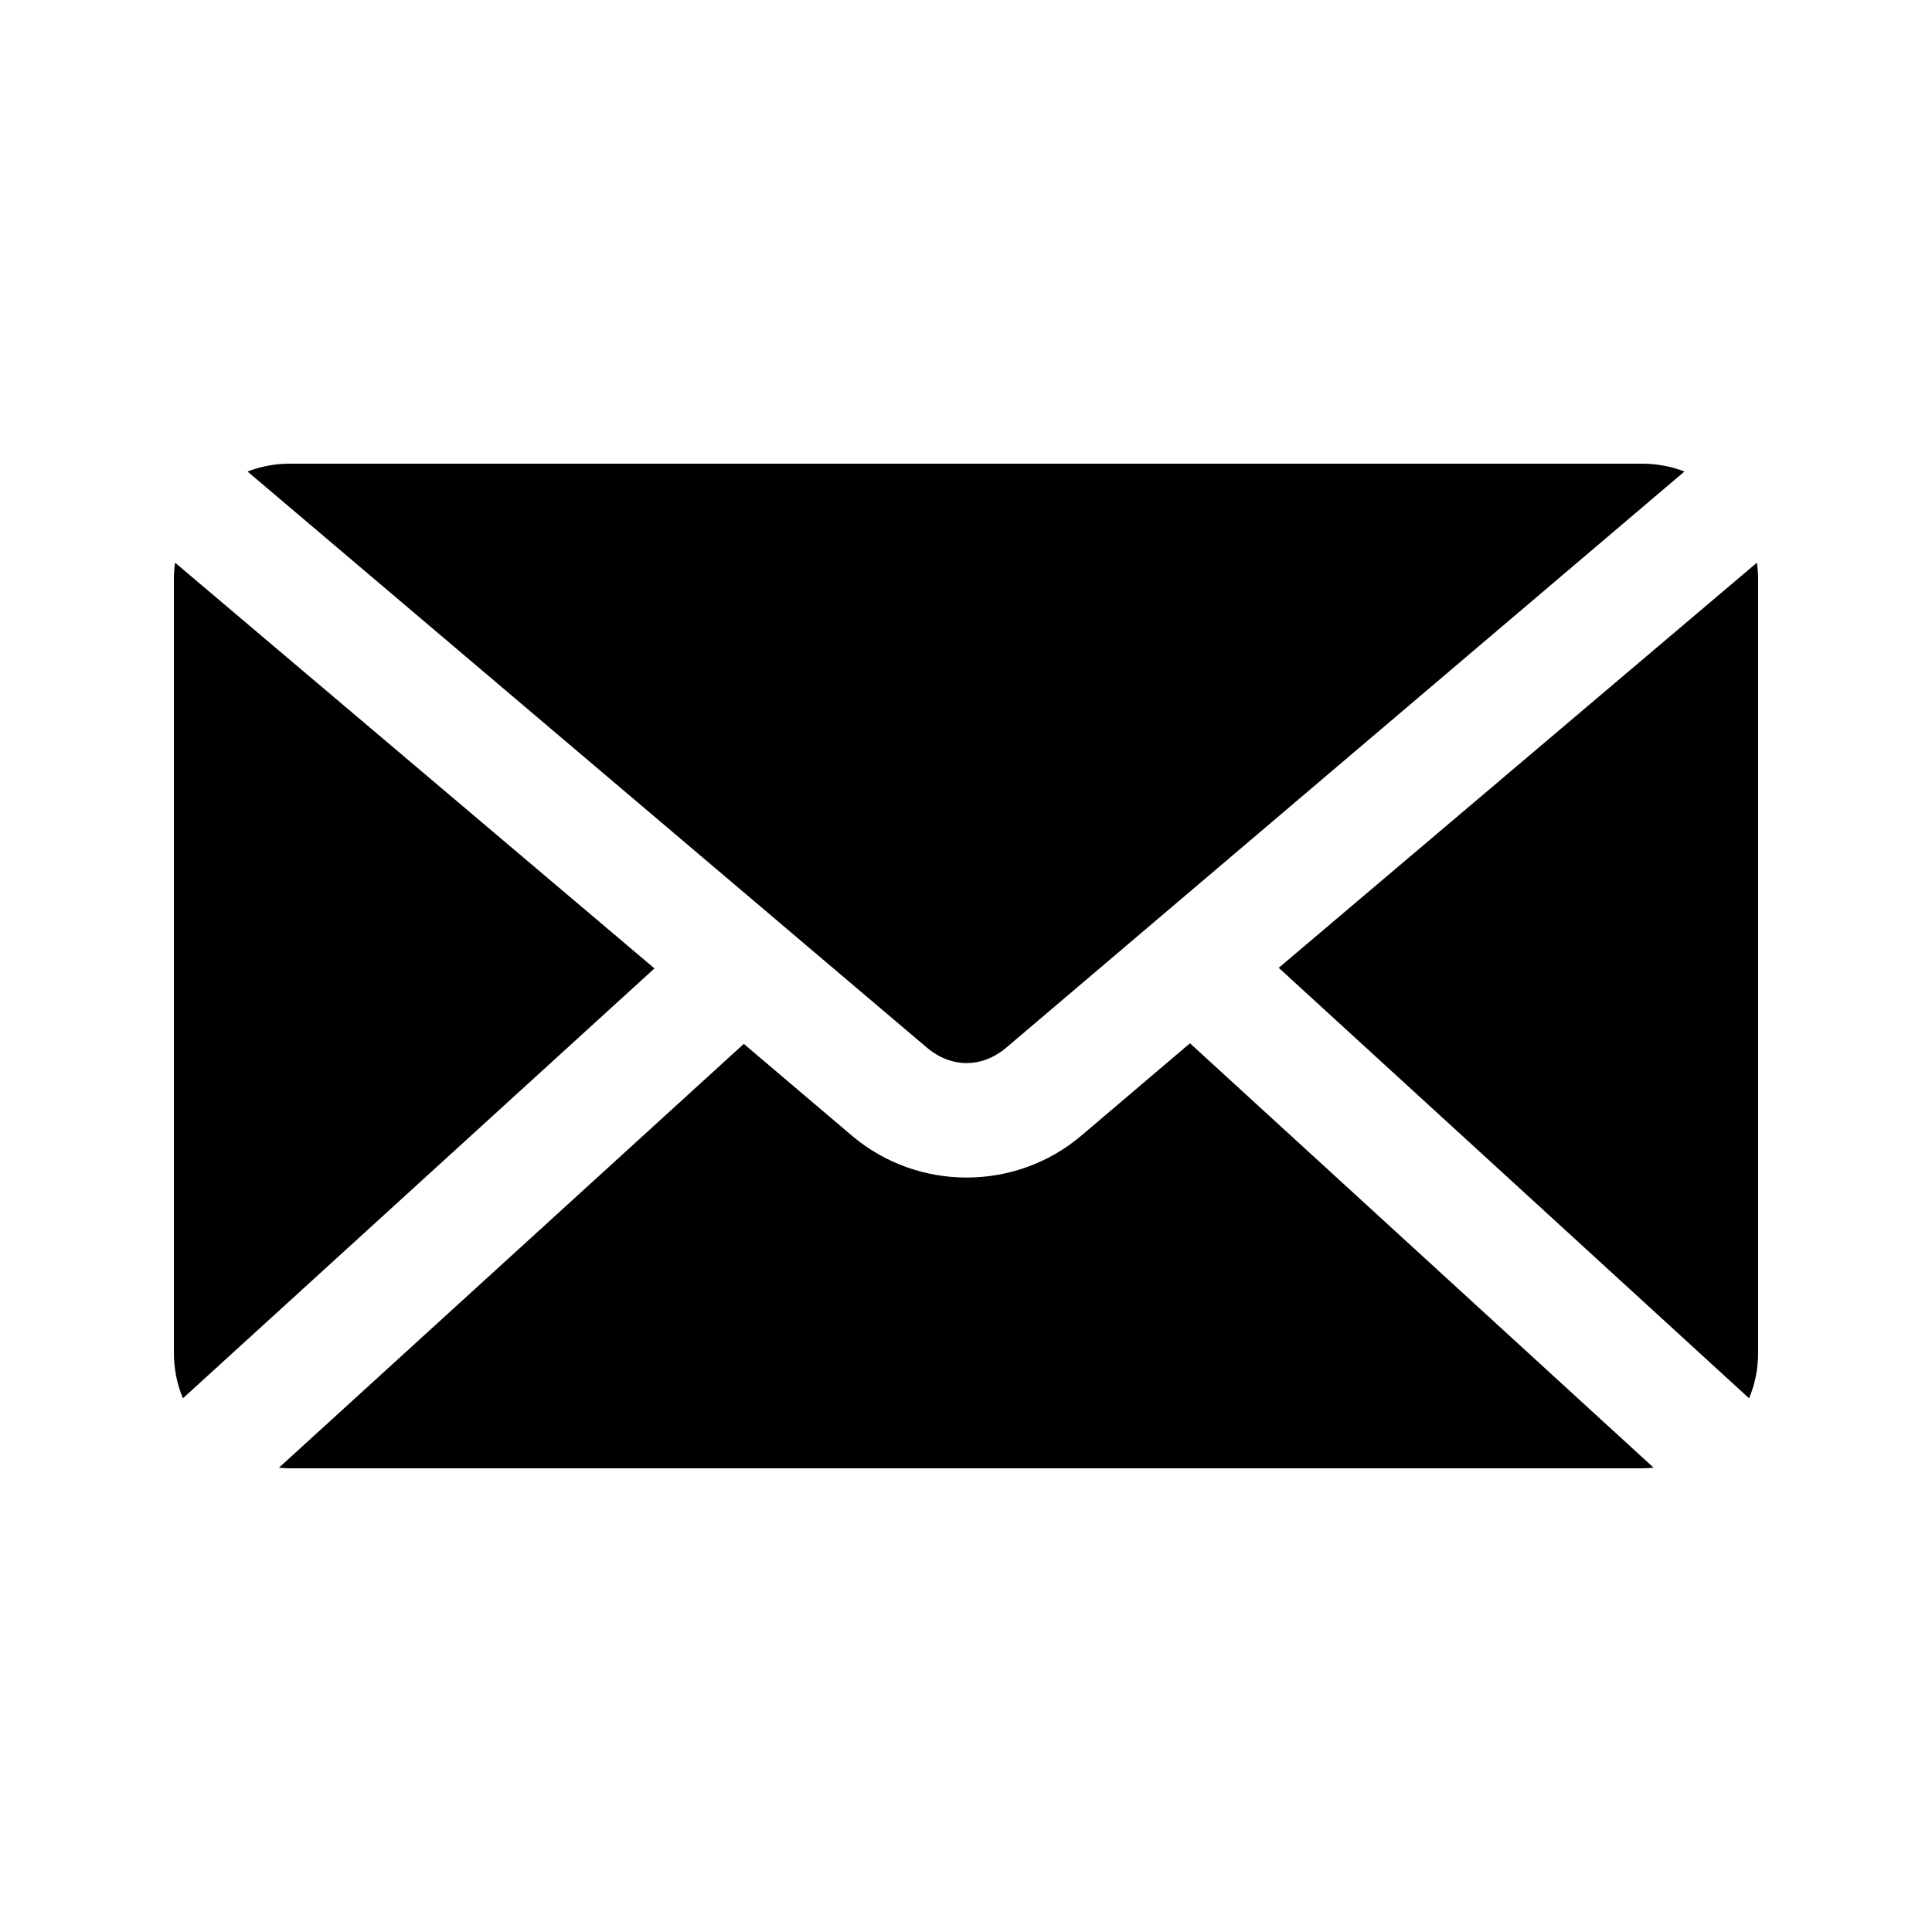 <svg x="0px" y="0px" viewBox="0 0 100 100">
  <g transform="translate(0,-952.362)">
    <path style="color:#000000;enable-background:accumulate;" d="m 15,976.362 c -0.772,0 -1.511,0.143 -2.188,0.406 l 35.156,29.813 c 1.268,1.074 2.86,1.073 4.125,0 l 35.094,-29.813 c -0.677,-0.263 -1.415,-0.406 -2.188,-0.406 l -70,0 z m -5.938,5.125 c -0.041,0.283 -0.062,0.58 -0.062,0.875 l 0,40 c 0,0.841 0.159,1.65 0.469,2.375 L 33.875,1002.487 9.063,981.487 z m 81.875,0 -24.75,20.969 24.344,22.281 c 0.31,-0.725 0.469,-1.534 0.469,-2.375 l 0,-40 c 0,-0.295 -0.022,-0.592 -0.062,-0.875 z m -29.344,24.875 -5.625,4.781 c -3.411,2.894 -8.465,2.889 -11.875,0 l -5.594,-4.75 -24.062,21.938 c 0.183,0.016 0.376,0.031 0.562,0.031 l 70,0 c 0.197,0 0.401,-0.013 0.594,-0.031 l -24,-21.969 z" fill="#000000" stroke="none" marker="none" visibility="visible" display="inline" overflow="visible"/>
  </g>
</svg>
